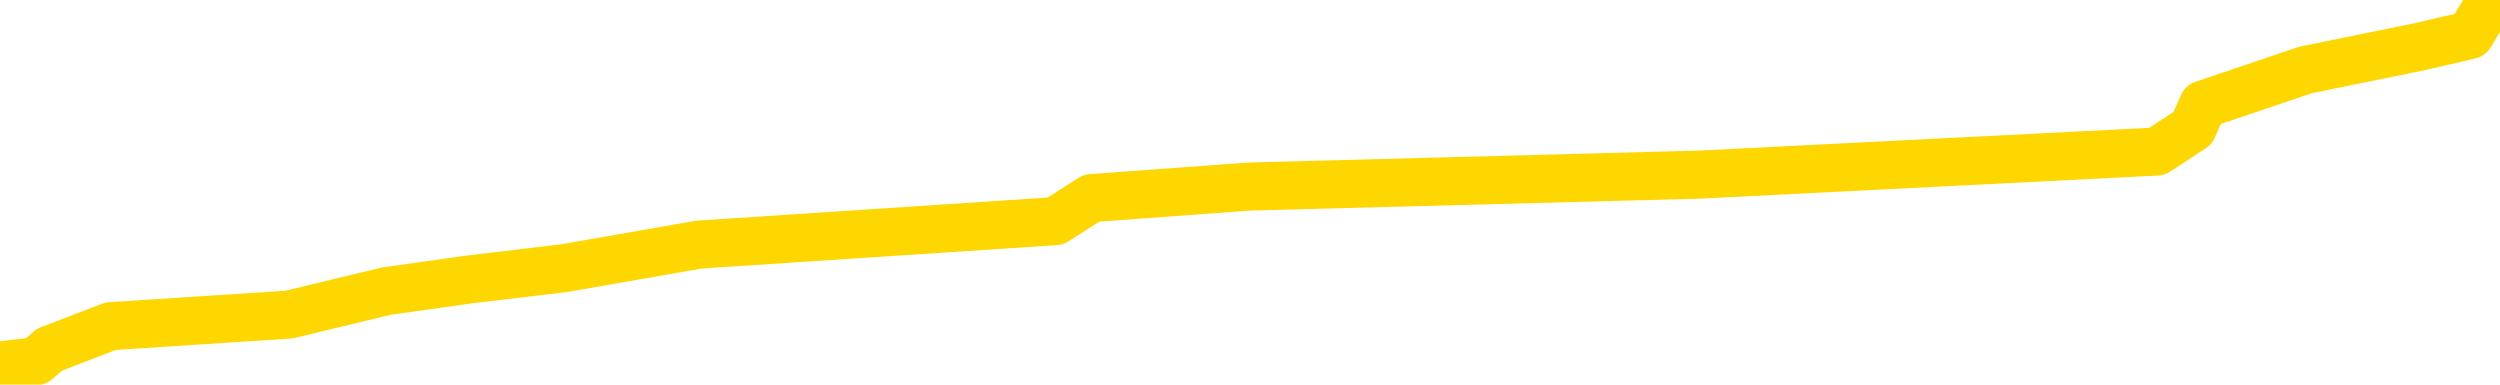 <svg xmlns="http://www.w3.org/2000/svg" version="1.1" viewBox="0 0 6500 1000">
	<path fill="none" stroke="gold" stroke-width="125" stroke-linecap="round" stroke-linejoin="round" d="M0 2423  L-13231 2423 L-12819 2363 L-12594 2393 L-12537 2363 L-12499 2302 L-12315 2242 L-11825 2181 L-11531 2151 L-11220 2120 L-10985 2060 L-10932 1999 L-10873 1939 L-10719 1908 L-10679 1878 L-10546 1848 L-10254 1878 L-9713 1848 L-9103 1787 L-9055 1848 L-8415 1787 L-8382 1817 L-7856 1757 L-7723 1727 L-7333 1605 L-7005 1545 L-6888 1484 L-6677 1545 L-5960 1514 L-5390 1484 L-5283 1454 L-5108 1393 L-4887 1333 L-4485 1302 L-4459 1242 L-3532 1181 L-3444 1121 L-3362 1060 L-3292 1000 L-2994 969 L-2842 939 L-952 1121 L-851 1030 L-589 969 L-295 1030 L-154 969 L94 939 L129 909 L288 848 L751 818 L1004 757 L1217 727 L1468 697 L1817 636 L2744 575 L2838 515 L3249 485 L4419 454 L5608 394 L5701 333 L5728 272 L5994 182 L6293 121 L6422 91 L6459 30" />
</svg>
